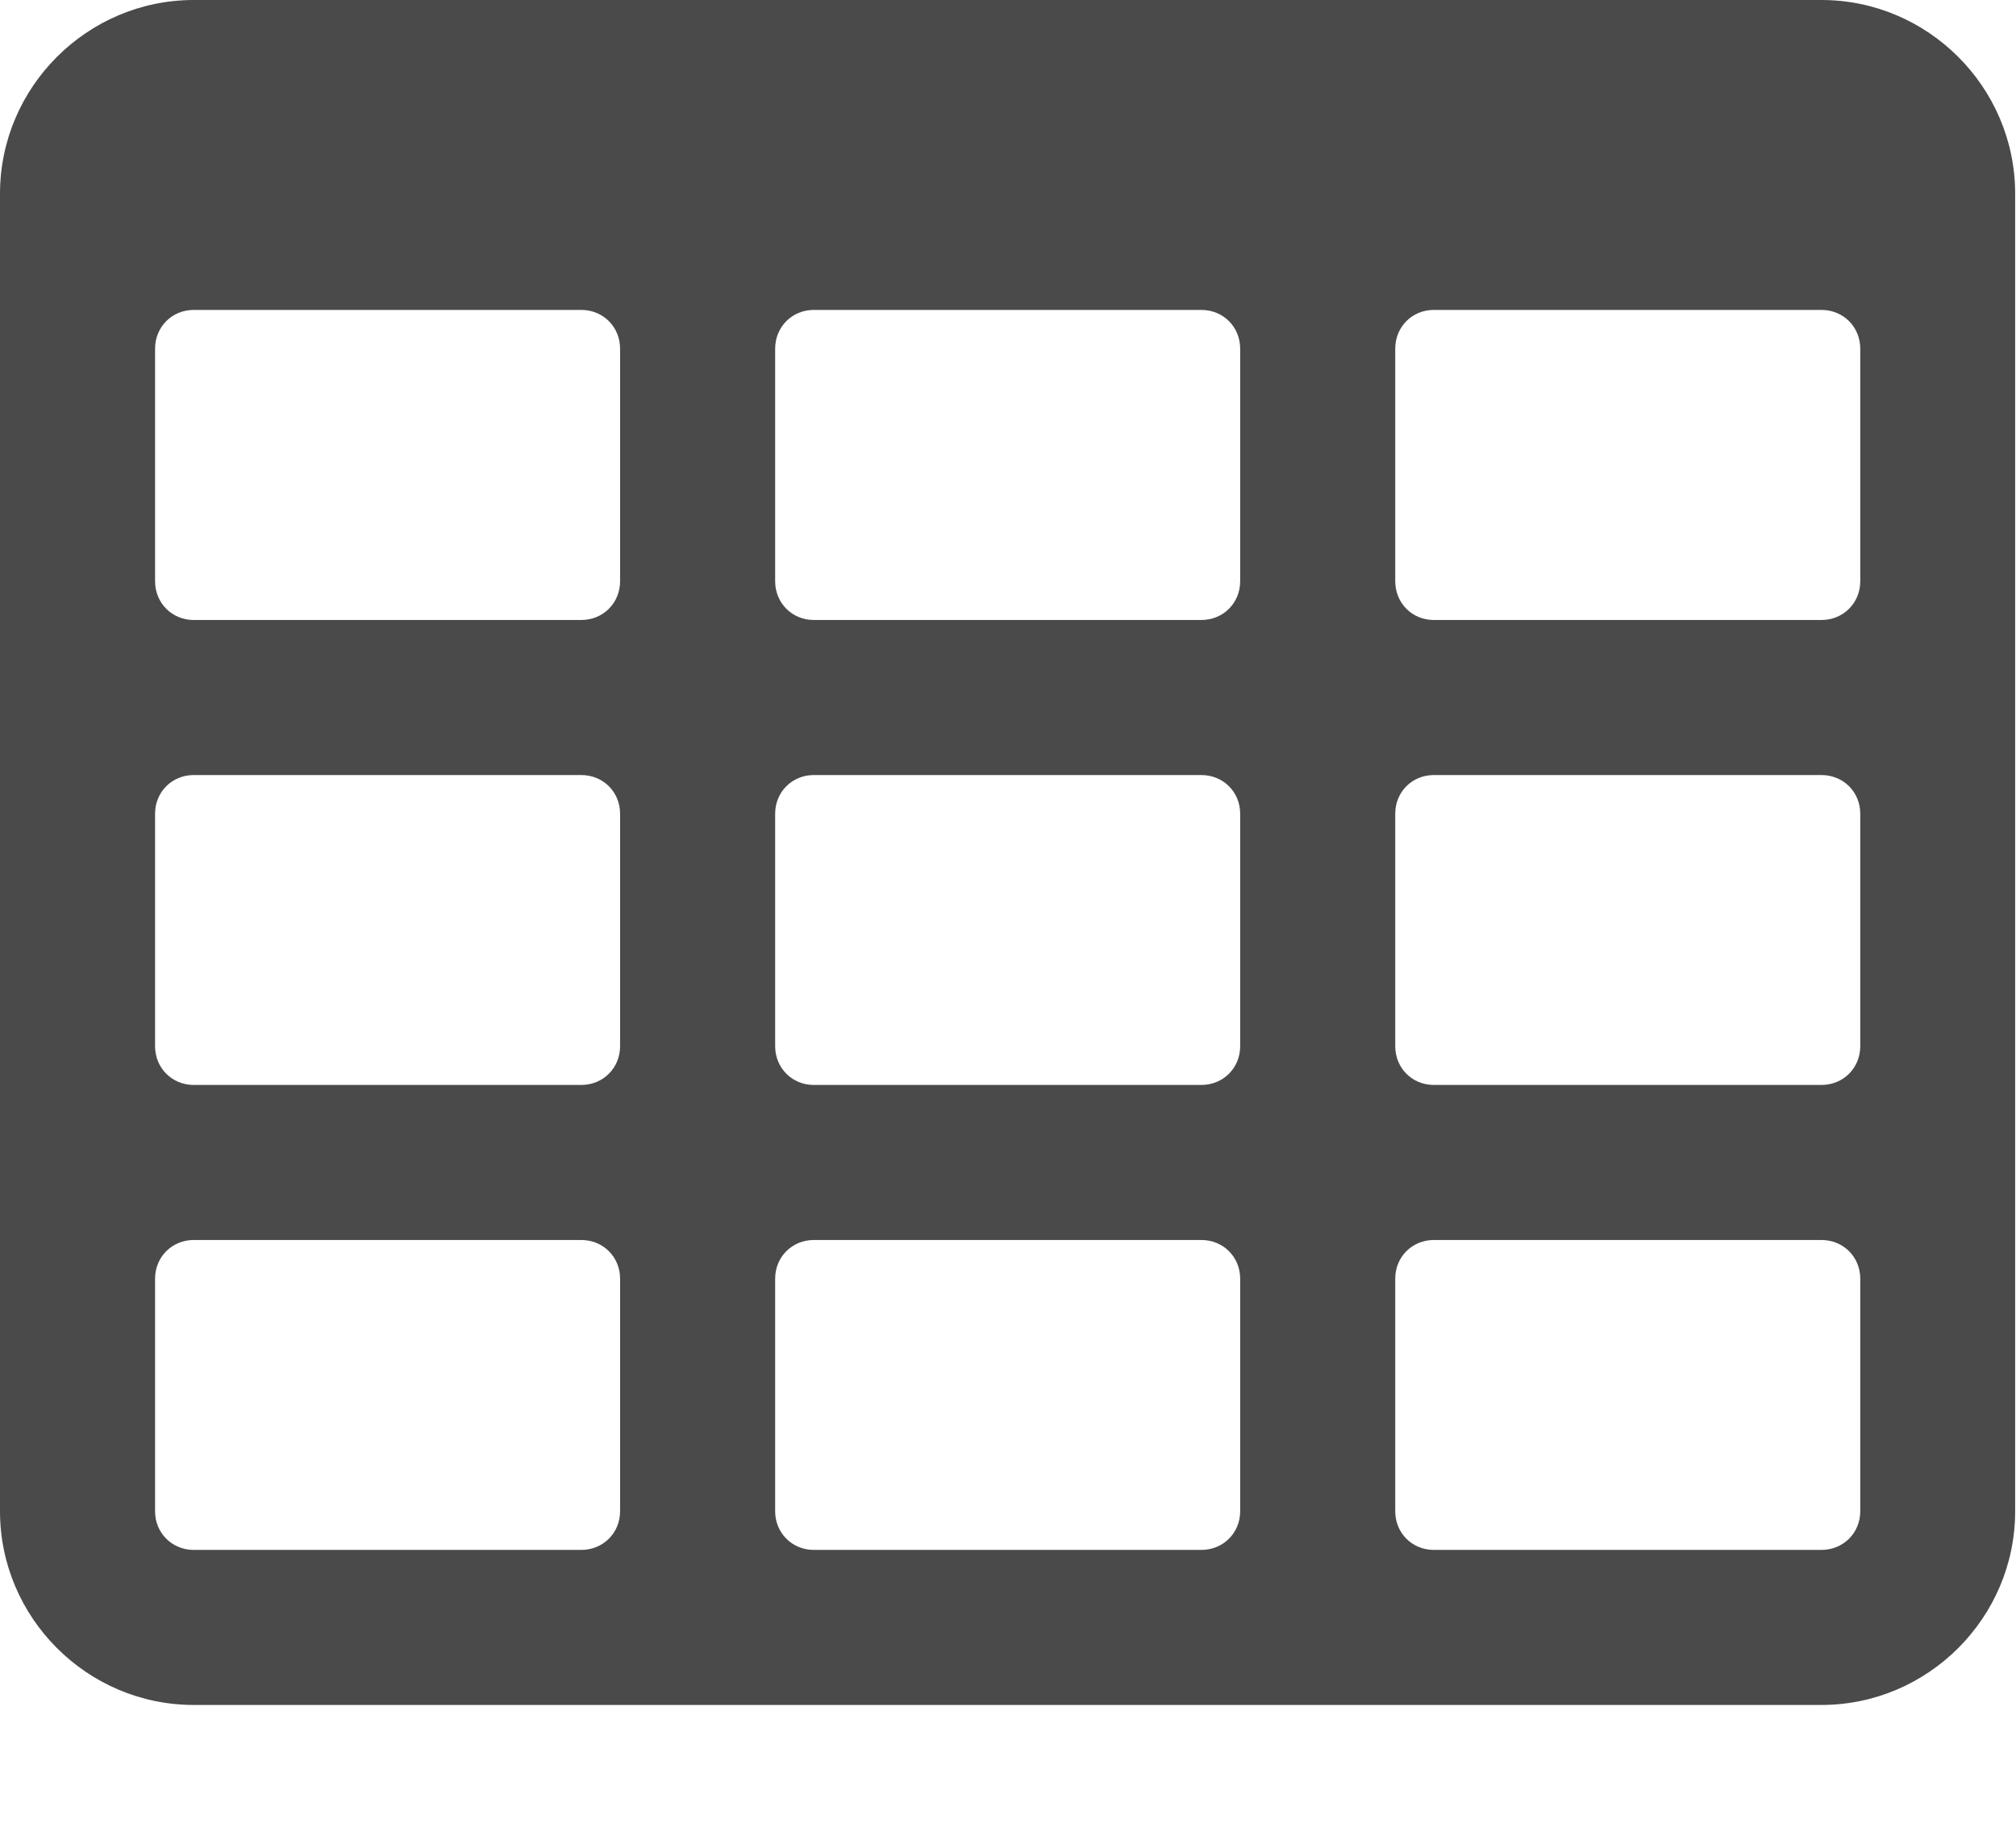 <?xml version="1.0" encoding="UTF-8"?>
<svg width="12px" height="11px" viewBox="0 0 12 11" version="1.1" xmlns="http://www.w3.org/2000/svg" xmlns:xlink="http://www.w3.org/1999/xlink">
    <!-- Generator: Sketch 50.2 (55047) - http://www.bohemiancoding.com/sketch -->
    <title>table - FontAwesome</title>
    <desc>Created with Sketch.</desc>
    <defs></defs>
    <g id="Page-1" stroke="none" stroke-width="1" fill="none" fill-rule="evenodd">
        <g id="Icon/Table" transform="translate(0, -1)" fill="#4A4A4A">
            <path d="M3.691,9.997 L3.691,8.612 C3.691,8.483 3.59,8.382 3.46,8.382 L1.153,8.382 C1.024,8.382 0.923,8.483 0.923,8.612 L0.923,9.997 C0.923,10.126 1.024,10.227 1.153,10.227 L3.46,10.227 C3.59,10.227 3.691,10.126 3.691,9.997 Z M3.691,7.228 L3.691,5.844 C3.691,5.715 3.59,5.614 3.46,5.614 L1.153,5.614 C1.024,5.614 0.923,5.715 0.923,5.844 L0.923,7.228 C0.923,7.358 1.024,7.459 1.153,7.459 L3.46,7.459 C3.59,7.459 3.691,7.358 3.691,7.228 Z M7.382,9.997 L7.382,8.612 C7.382,8.483 7.281,8.382 7.151,8.382 L4.844,8.382 C4.715,8.382 4.614,8.483 4.614,8.612 L4.614,9.997 C4.614,10.126 4.715,10.227 4.844,10.227 L7.151,10.227 C7.281,10.227 7.382,10.126 7.382,9.997 Z M3.691,4.46 L3.691,3.076 C3.691,2.946 3.59,2.845 3.46,2.845 L1.153,2.845 C1.024,2.845 0.923,2.946 0.923,3.076 L0.923,4.46 C0.923,4.59 1.024,4.691 1.153,4.691 L3.46,4.691 C3.59,4.691 3.691,4.59 3.691,4.46 Z M7.382,7.228 L7.382,5.844 C7.382,5.715 7.281,5.614 7.151,5.614 L4.844,5.614 C4.715,5.614 4.614,5.715 4.614,5.844 L4.614,7.228 C4.614,7.358 4.715,7.459 4.844,7.459 L7.151,7.459 C7.281,7.459 7.382,7.358 7.382,7.228 Z M11.073,9.997 L11.073,8.612 C11.073,8.483 10.972,8.382 10.842,8.382 L8.535,8.382 C8.405,8.382 8.305,8.483 8.305,8.612 L8.305,9.997 C8.305,10.126 8.405,10.227 8.535,10.227 L10.842,10.227 C10.972,10.227 11.073,10.126 11.073,9.997 Z M7.382,4.46 L7.382,3.076 C7.382,2.946 7.281,2.845 7.151,2.845 L4.844,2.845 C4.715,2.845 4.614,2.946 4.614,3.076 L4.614,4.46 C4.614,4.59 4.715,4.691 4.844,4.691 L7.151,4.691 C7.281,4.691 7.382,4.59 7.382,4.46 Z M11.073,7.228 L11.073,5.844 C11.073,5.715 10.972,5.614 10.842,5.614 L8.535,5.614 C8.405,5.614 8.305,5.715 8.305,5.844 L8.305,7.228 C8.305,7.358 8.405,7.459 8.535,7.459 L10.842,7.459 C10.972,7.459 11.073,7.358 11.073,7.228 Z M11.073,4.46 L11.073,3.076 C11.073,2.946 10.972,2.845 10.842,2.845 L8.535,2.845 C8.405,2.845 8.305,2.946 8.305,3.076 L8.305,4.46 C8.305,4.59 8.405,4.691 8.535,4.691 L10.842,4.691 C10.972,4.691 11.073,4.59 11.073,4.46 Z M11.995,2.153 L11.995,9.997 C11.995,10.631 11.476,11.15 10.842,11.15 L1.153,11.15 C0.519,11.15 0,10.631 0,9.997 L0,2.153 C0,1.519 0.519,1 1.153,1 L10.842,1 C11.476,1 11.995,1.519 11.995,2.153 Z" id="table---FontAwesome"></path>
        </g>
    </g>
</svg>